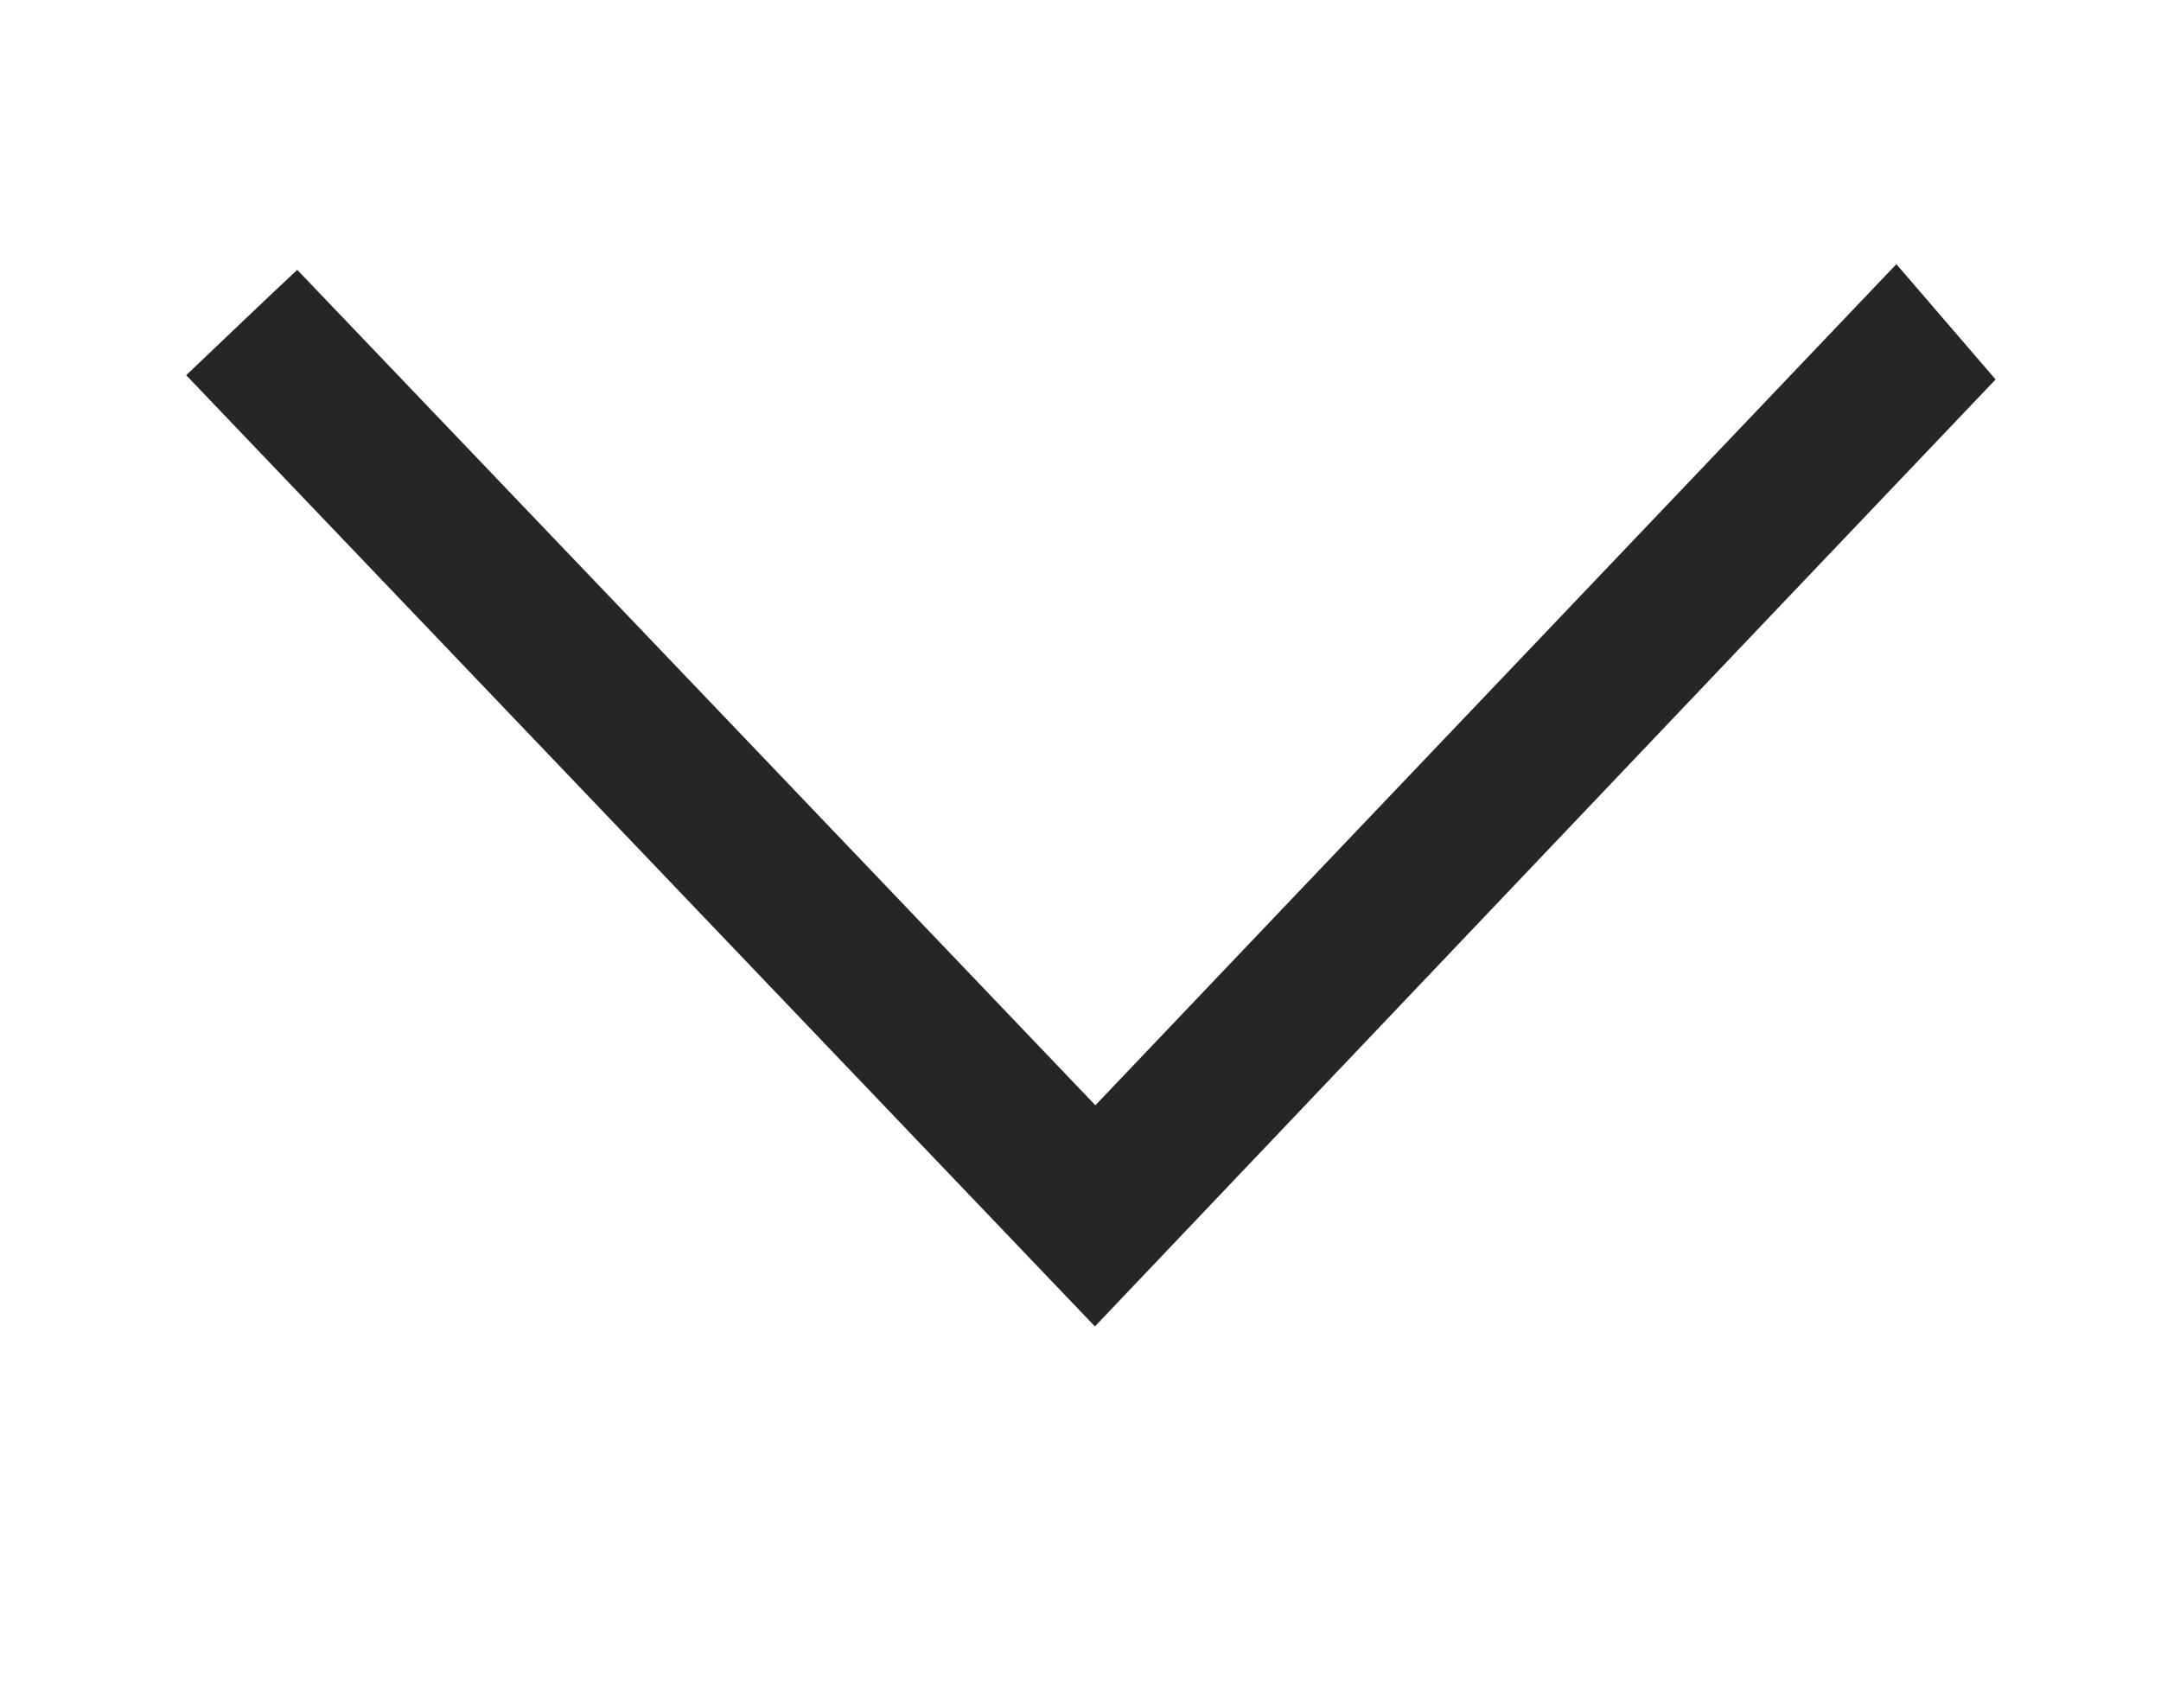 <?xml version="1.0" encoding="utf-8"?>
<!-- Generator: Adobe Illustrator 19.0.0, SVG Export Plug-In . SVG Version: 6.00 Build 0)  -->
<svg version="1.1" id="Layer_1" xmlns="http://www.w3.org/2000/svg" xmlns:xlink="http://www.w3.org/1999/xlink" x="0px" y="0px"
	 viewBox="0 0 457.3 361.5" style="enable-background:new 0 0 457.3 361.5;" xml:space="preserve">
<style type="text/css">
	.st0{fill:#262626;}
</style>
<g id="XMLID_1_">
	<path id="XMLID_19_" class="st0" d="M39.4,79.4c8-7.6,15.6-14.9,23.5-22.3c55.9,58.5,112.3,117.5,168.9,176.8
		c56.4-59.3,112.6-118.2,169.5-178c7.1,8.2,13.9,16.2,21,24.4C359.8,145.9,296.1,213,231.7,280.7C167.7,213.7,103.8,146.8,39.4,79.4
		z"/>
</g>
</svg>

